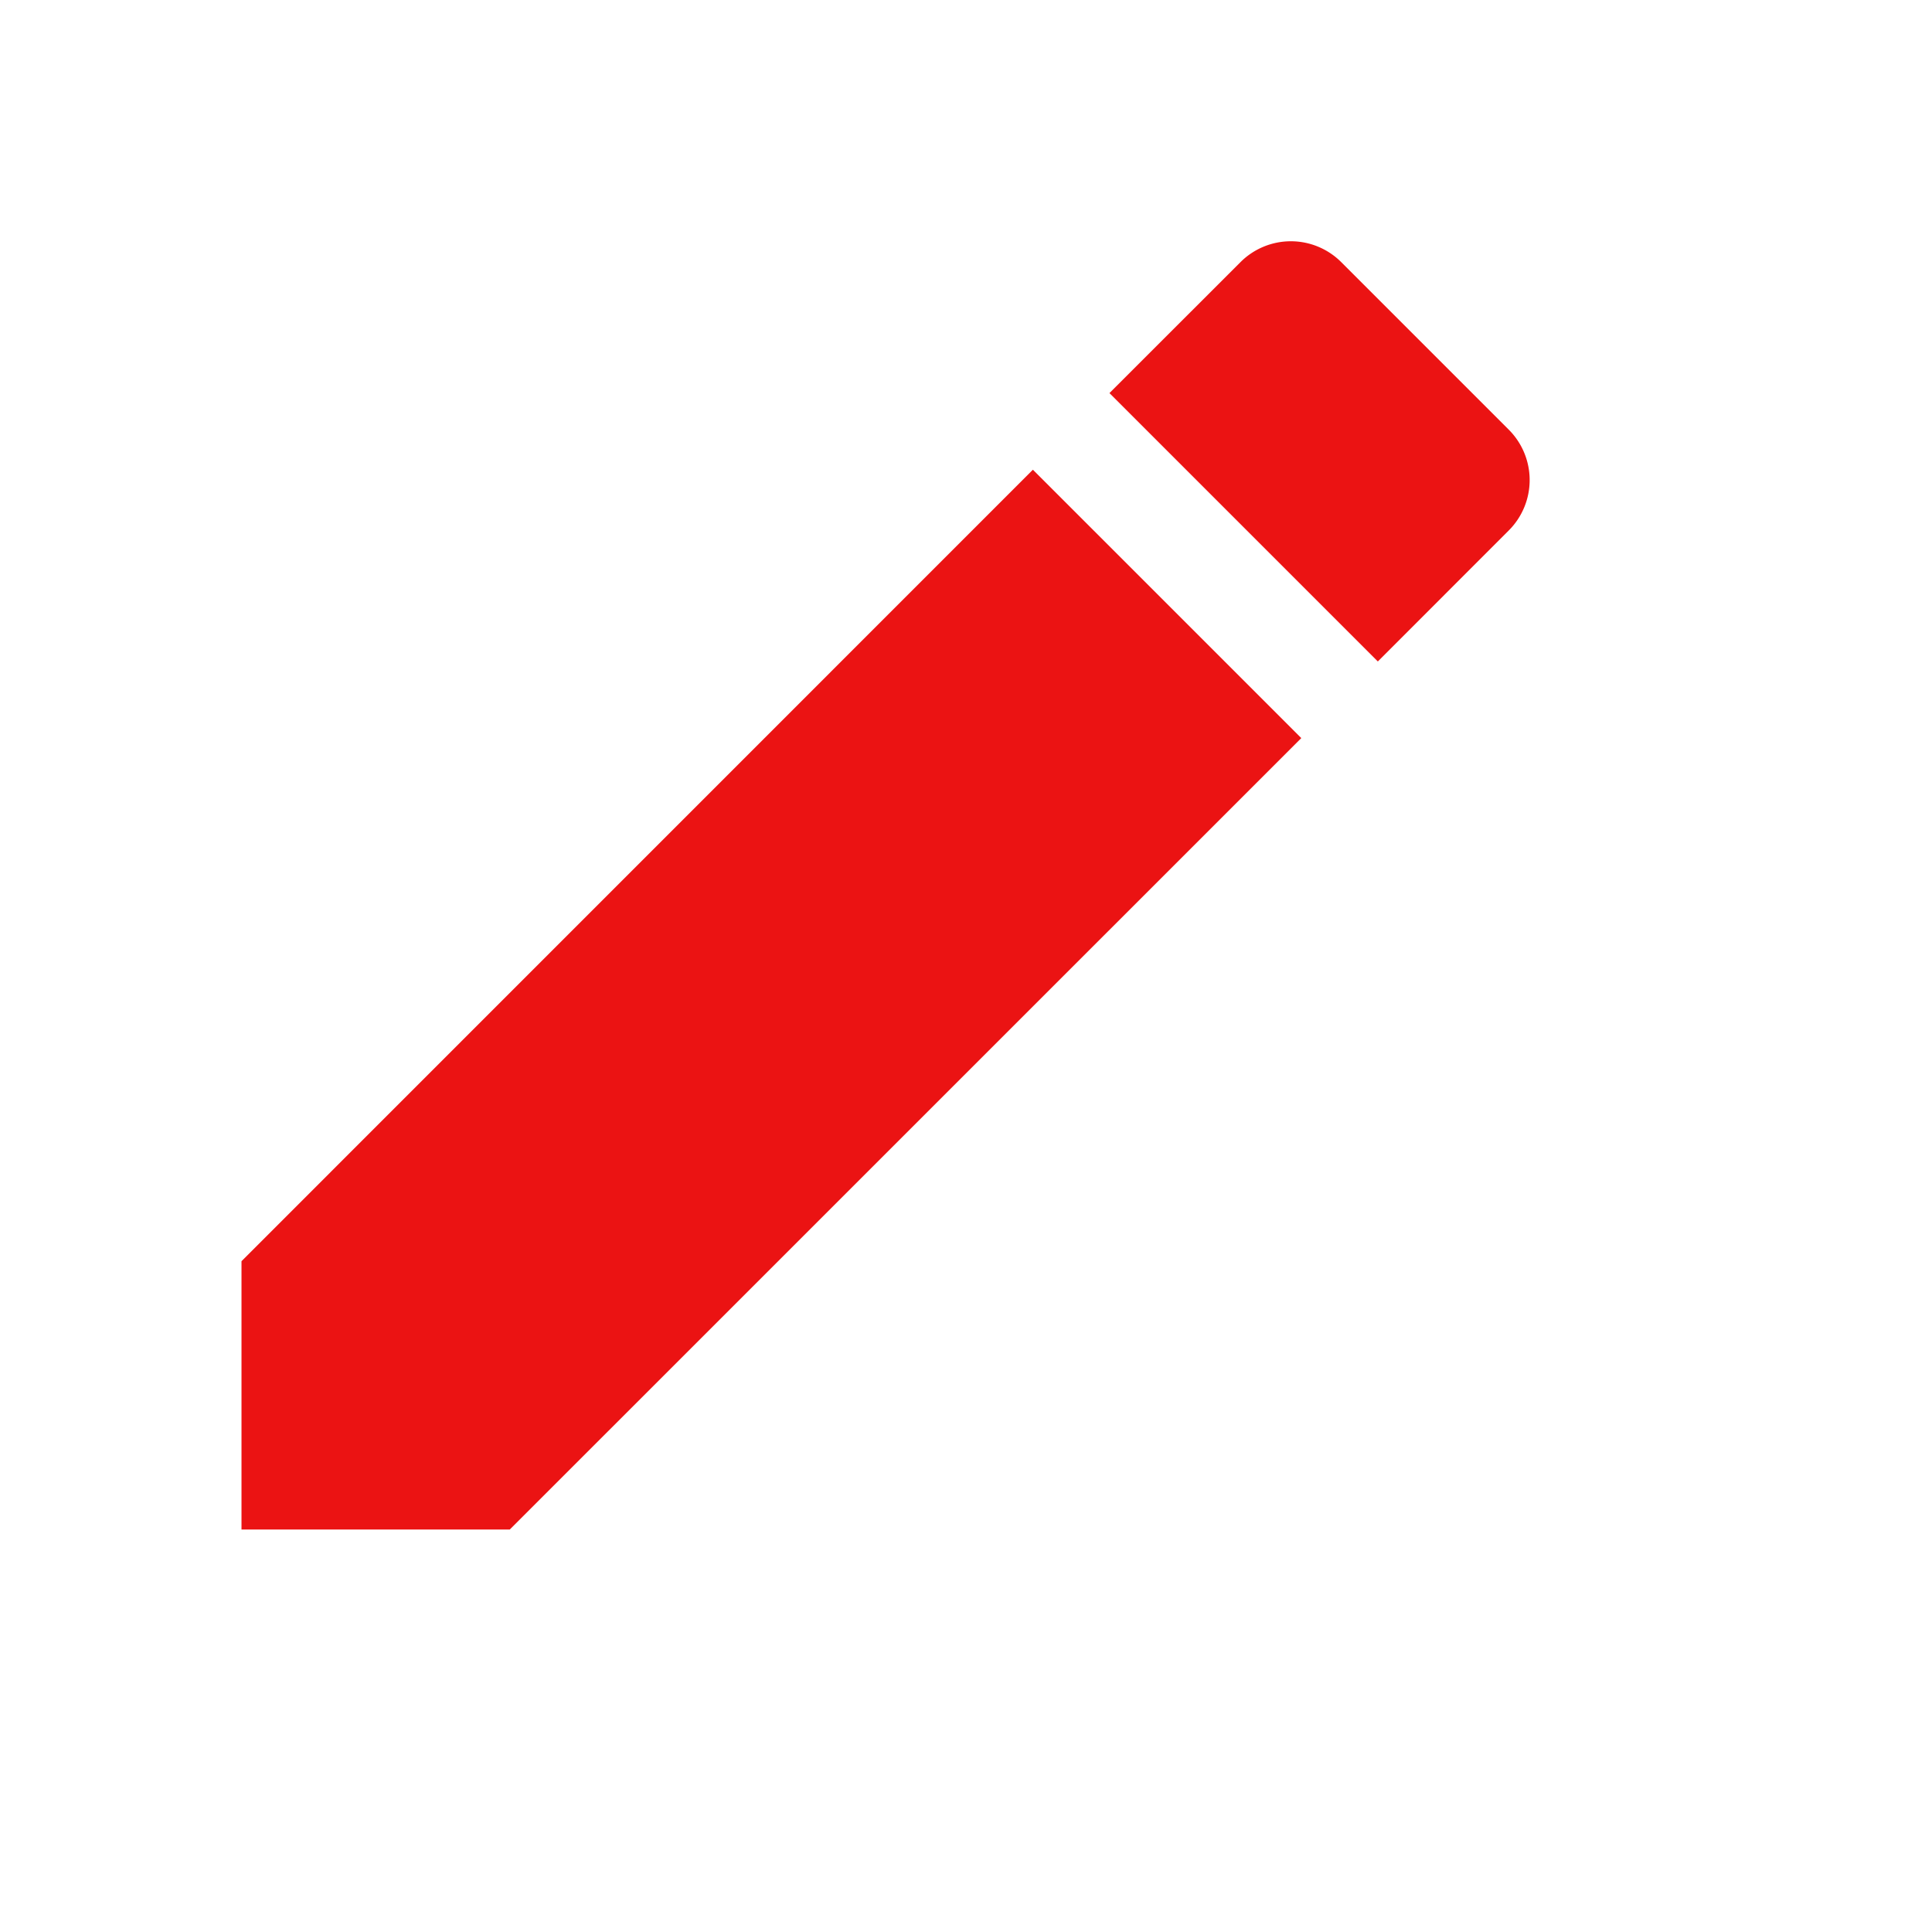 <svg xmlns="http://www.w3.org/2000/svg" width="24" height="24" viewBox="0 0 24 24">
    <g fill="none" fill-rule="evenodd">
        <path fill="#EB1313" fill-rule="nonzero" d="M3 15.667V19h3.333l9.832-9.831-3.334-3.334L3 15.667zM18.742 6.59a.885.885 0 0 0 0-1.253l-2.08-2.08a.885.885 0 0 0-1.253 0l-1.627 1.626 3.334 3.334 1.626-1.627z"/>
        <path d="M0 0h24v24H0z"/>
    </g>
</svg>
